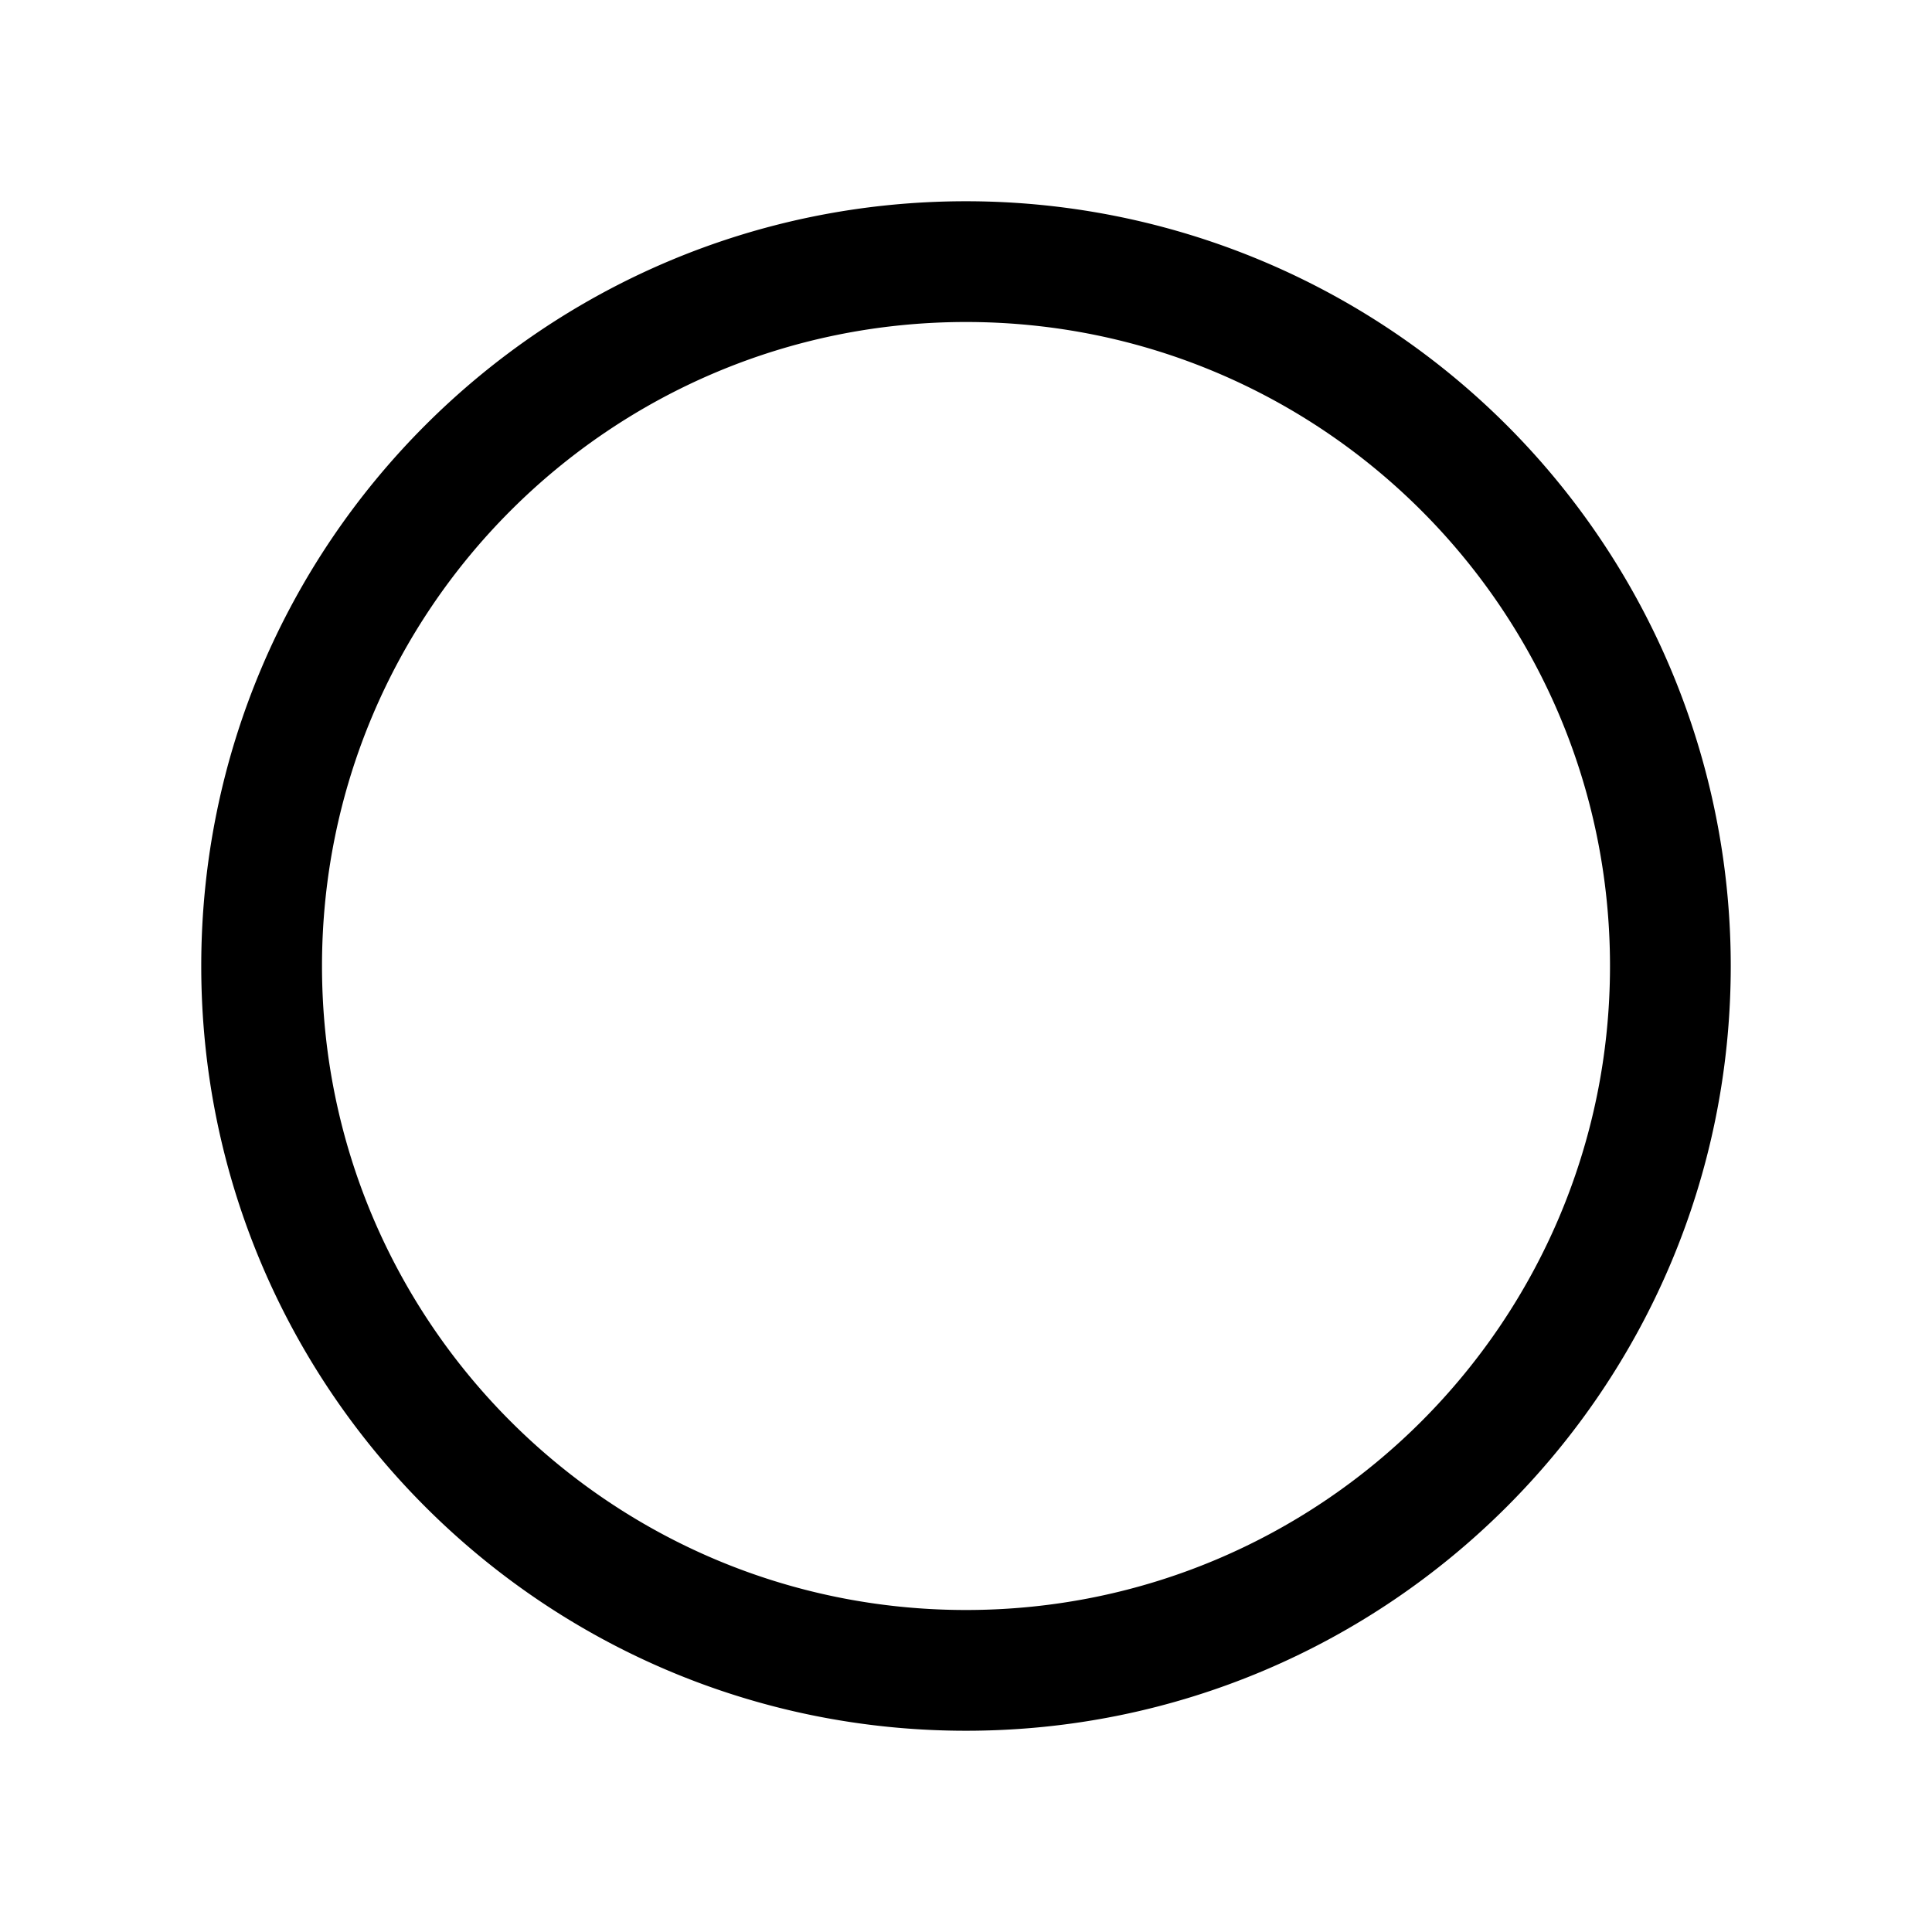 <?xml version="1.0" standalone="no"?><!DOCTYPE svg PUBLIC "-//W3C//DTD SVG 1.1//EN" "http://www.w3.org/Graphics/SVG/1.1/DTD/svg11.dtd"><svg t="1697881711435" class="icon" viewBox="0 0 1024 1024" version="1.1" xmlns="http://www.w3.org/2000/svg" p-id="1230" xmlns:xlink="http://www.w3.org/1999/xlink" width="200" height="200"><path d="M512 170.667c188.523 0 341.333 152.811 341.333 341.333s-152.811 341.333-341.333 341.333S170.667 700.523 170.667 512 323.477 170.667 512 170.667m0-64C288.149 106.667 106.667 288.149 106.667 512s181.483 405.333 405.333 405.333 405.333-181.483 405.333-405.333A405.333 405.333 0 0 0 512 106.667z" fill="currentColor" p-id="1231"></path></svg>